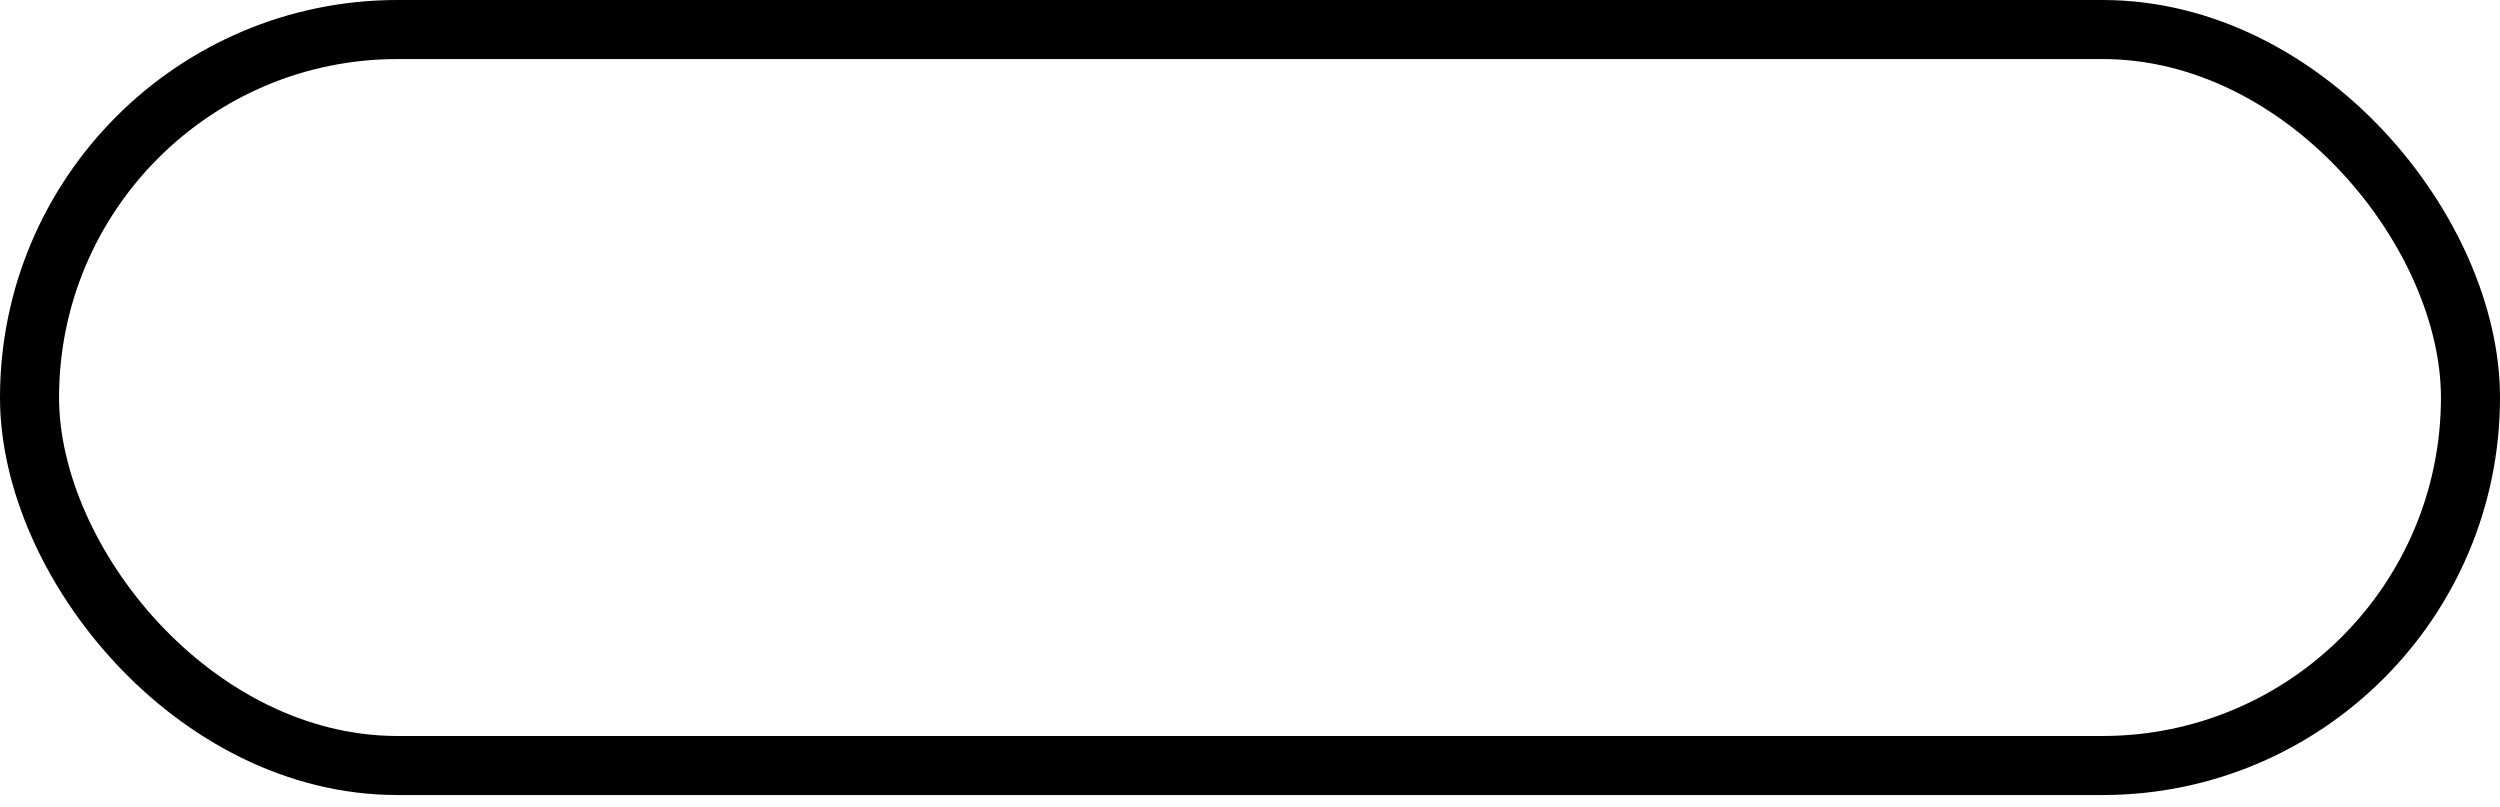 <svg width="127" height="41" viewBox="0 0 127 41" fill="none" xmlns="http://www.w3.org/2000/svg">
<rect x="125.5" y="38.888" width="124" height="37.388" rx="18.694" transform="rotate(-180 125.5 38.888)" stroke="black" stroke-width="3"/>
</svg>
